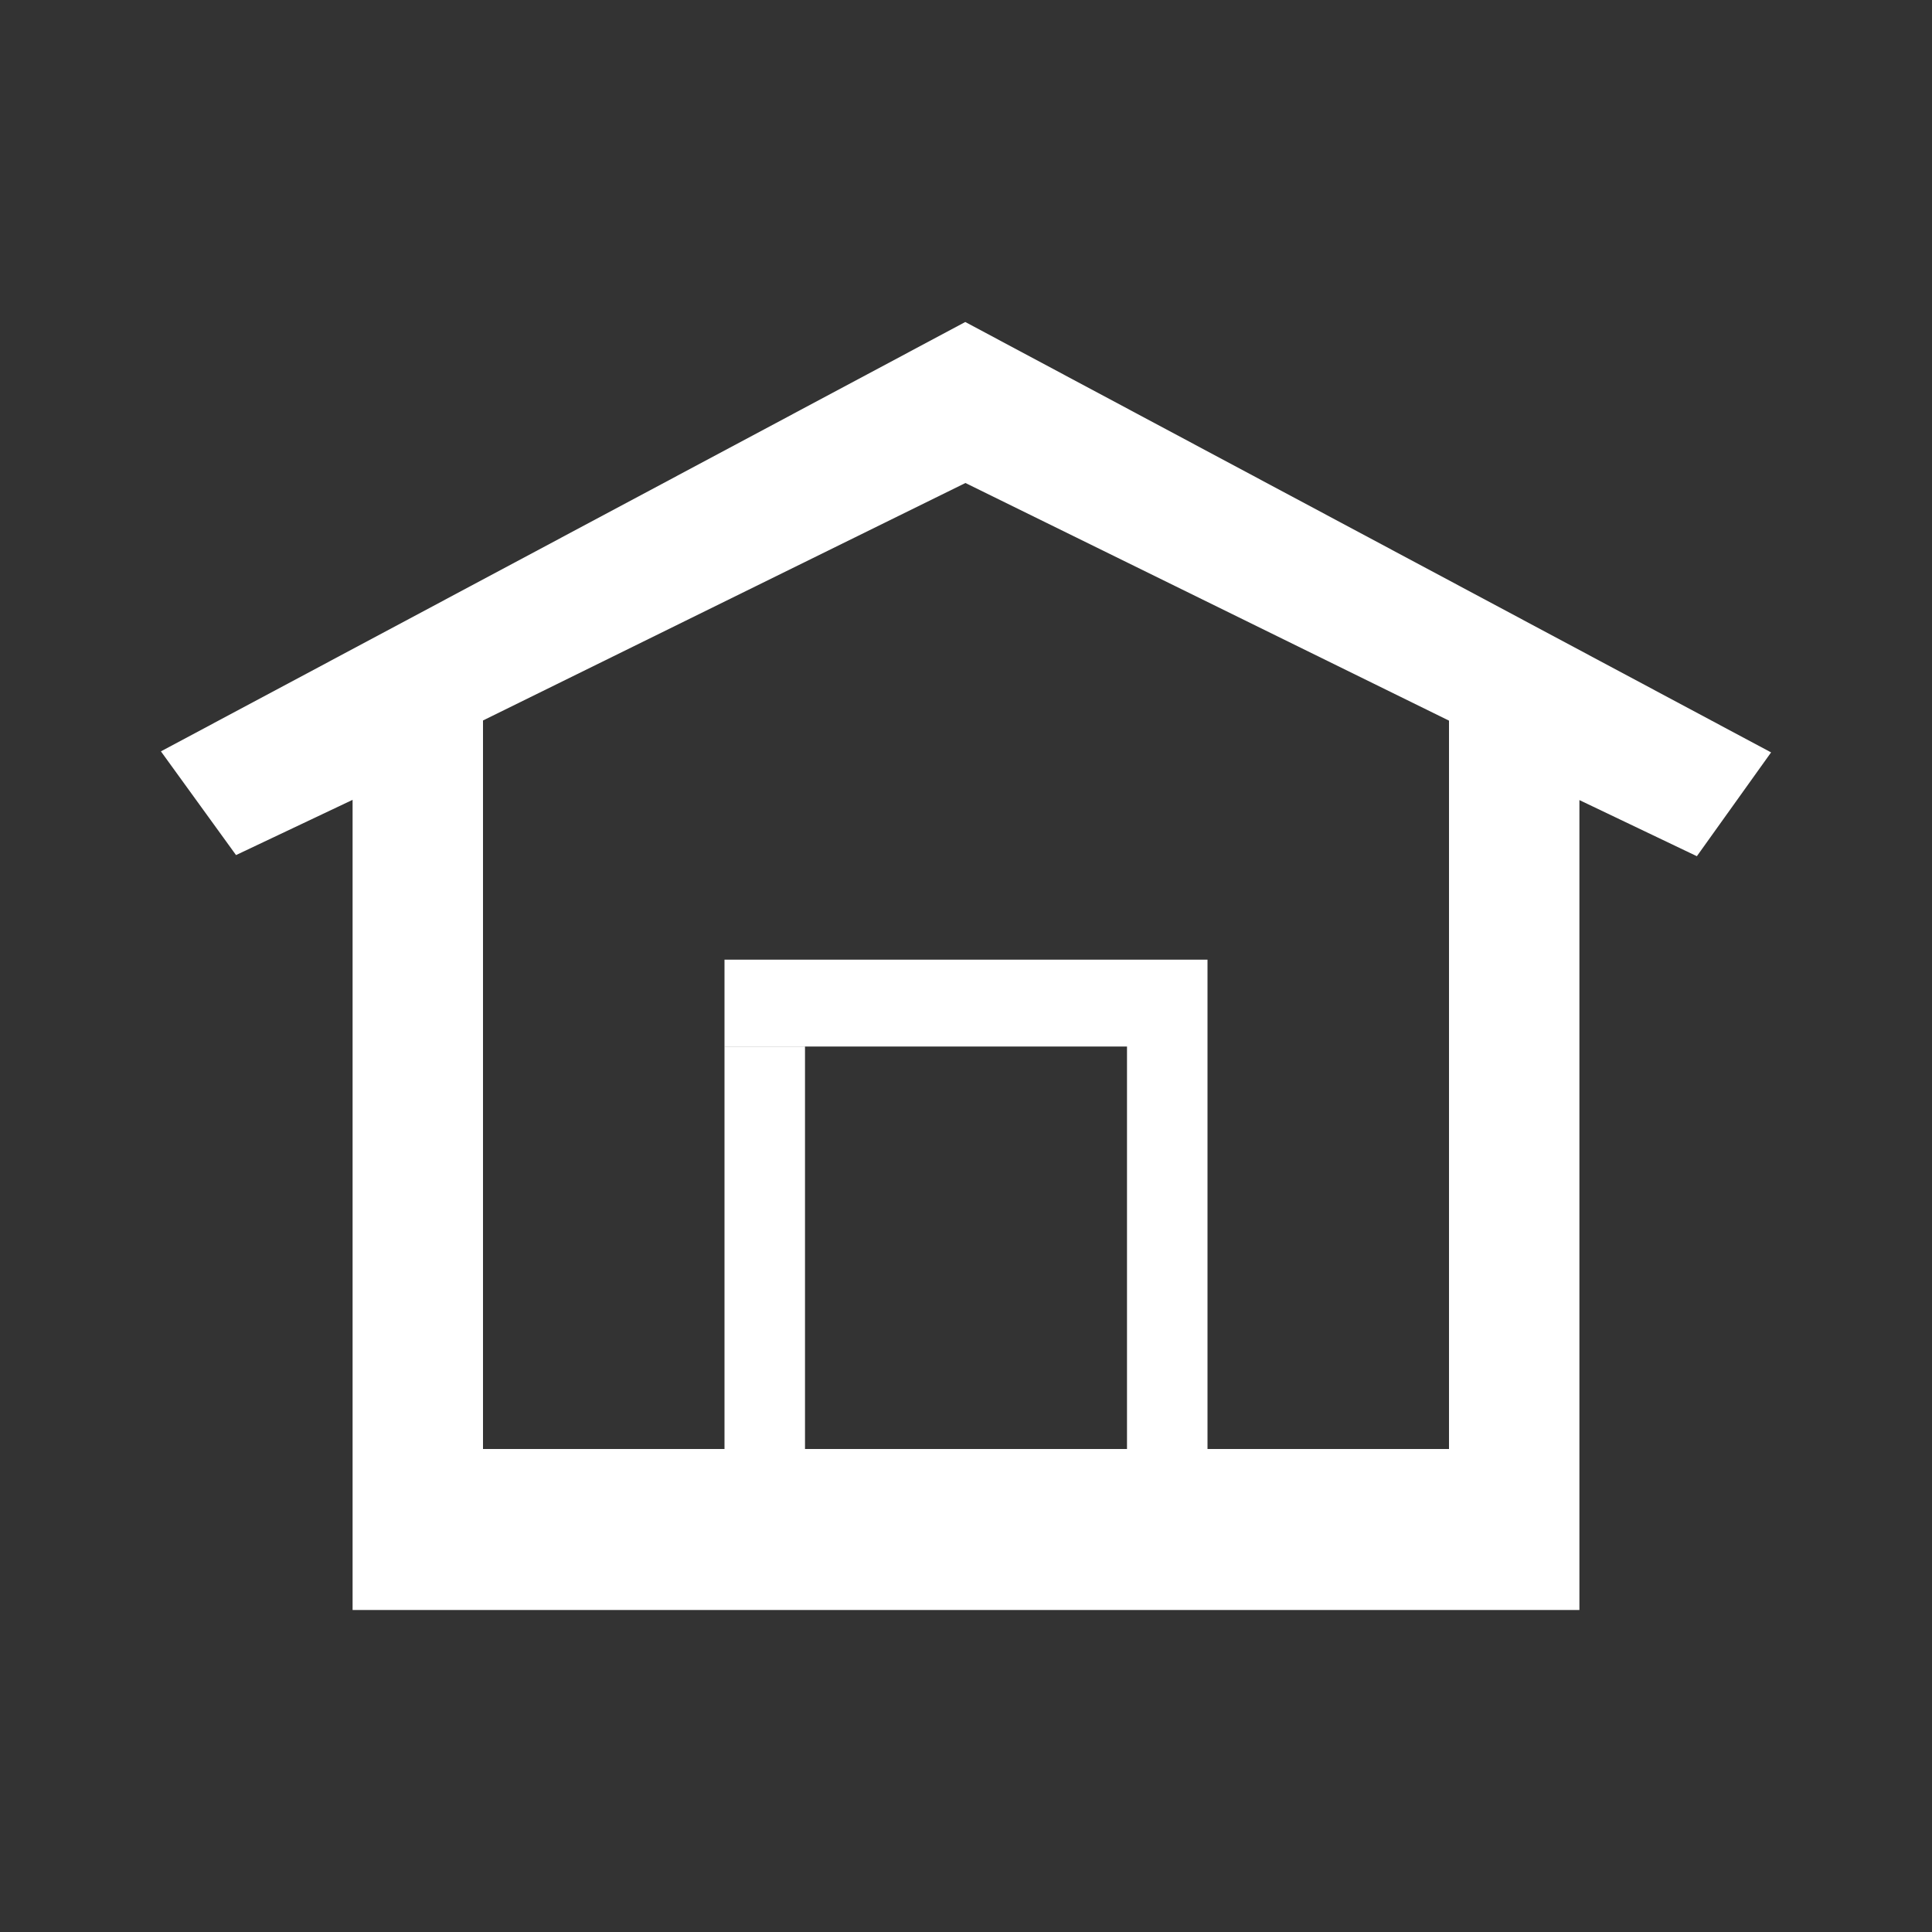 <?xml version="1.0" encoding="UTF-8"?>
<svg width="24px" height="24px" viewBox="0 0 24 24" version="1.1" xmlns="http://www.w3.org/2000/svg" xmlns:xlink="http://www.w3.org/1999/xlink">
    <rect x="0" y="0" width="24" height="24" fill="#333333" stroke="none"/>
    <!-- Generator: Sketch 63.1 (92452) - https://sketch.com -->
    <title>Home White</title>
    <desc>Created with Sketch.</desc>
    <g id="Home-White" stroke="none" stroke-width="1" fill="none" fill-rule="evenodd">
        <rect id="Rectangle" fill="#FFFFFF" opacity="0" x="0" y="0" width="24" height="24"></rect>
        <g id="Group" transform="translate(2, 4)" fill="#FFFFFF">
            <path d="M9.991,0 L0,5.333 L0,5.335 L0.932,6.622 L2.38,5.936 L2.38,16 L17.62,16 L17.62,5.939 L19.079,6.636 L20,5.348 L20,5.346 L9.991,0 Z M4,4.95 L9.993,2 L16,4.952 L16,14 L13,14 L13,7.921 L7,7.921 L7,14 L4,14 L4,4.95 Z M7,14 L12,14 L12,9 L7,9 L7,14 Z" id="Fill-1"></path>
            <rect id="Rectangle" x="7" y="9" width="1" height="5"></rect>
        </g>
    </g>
</svg>